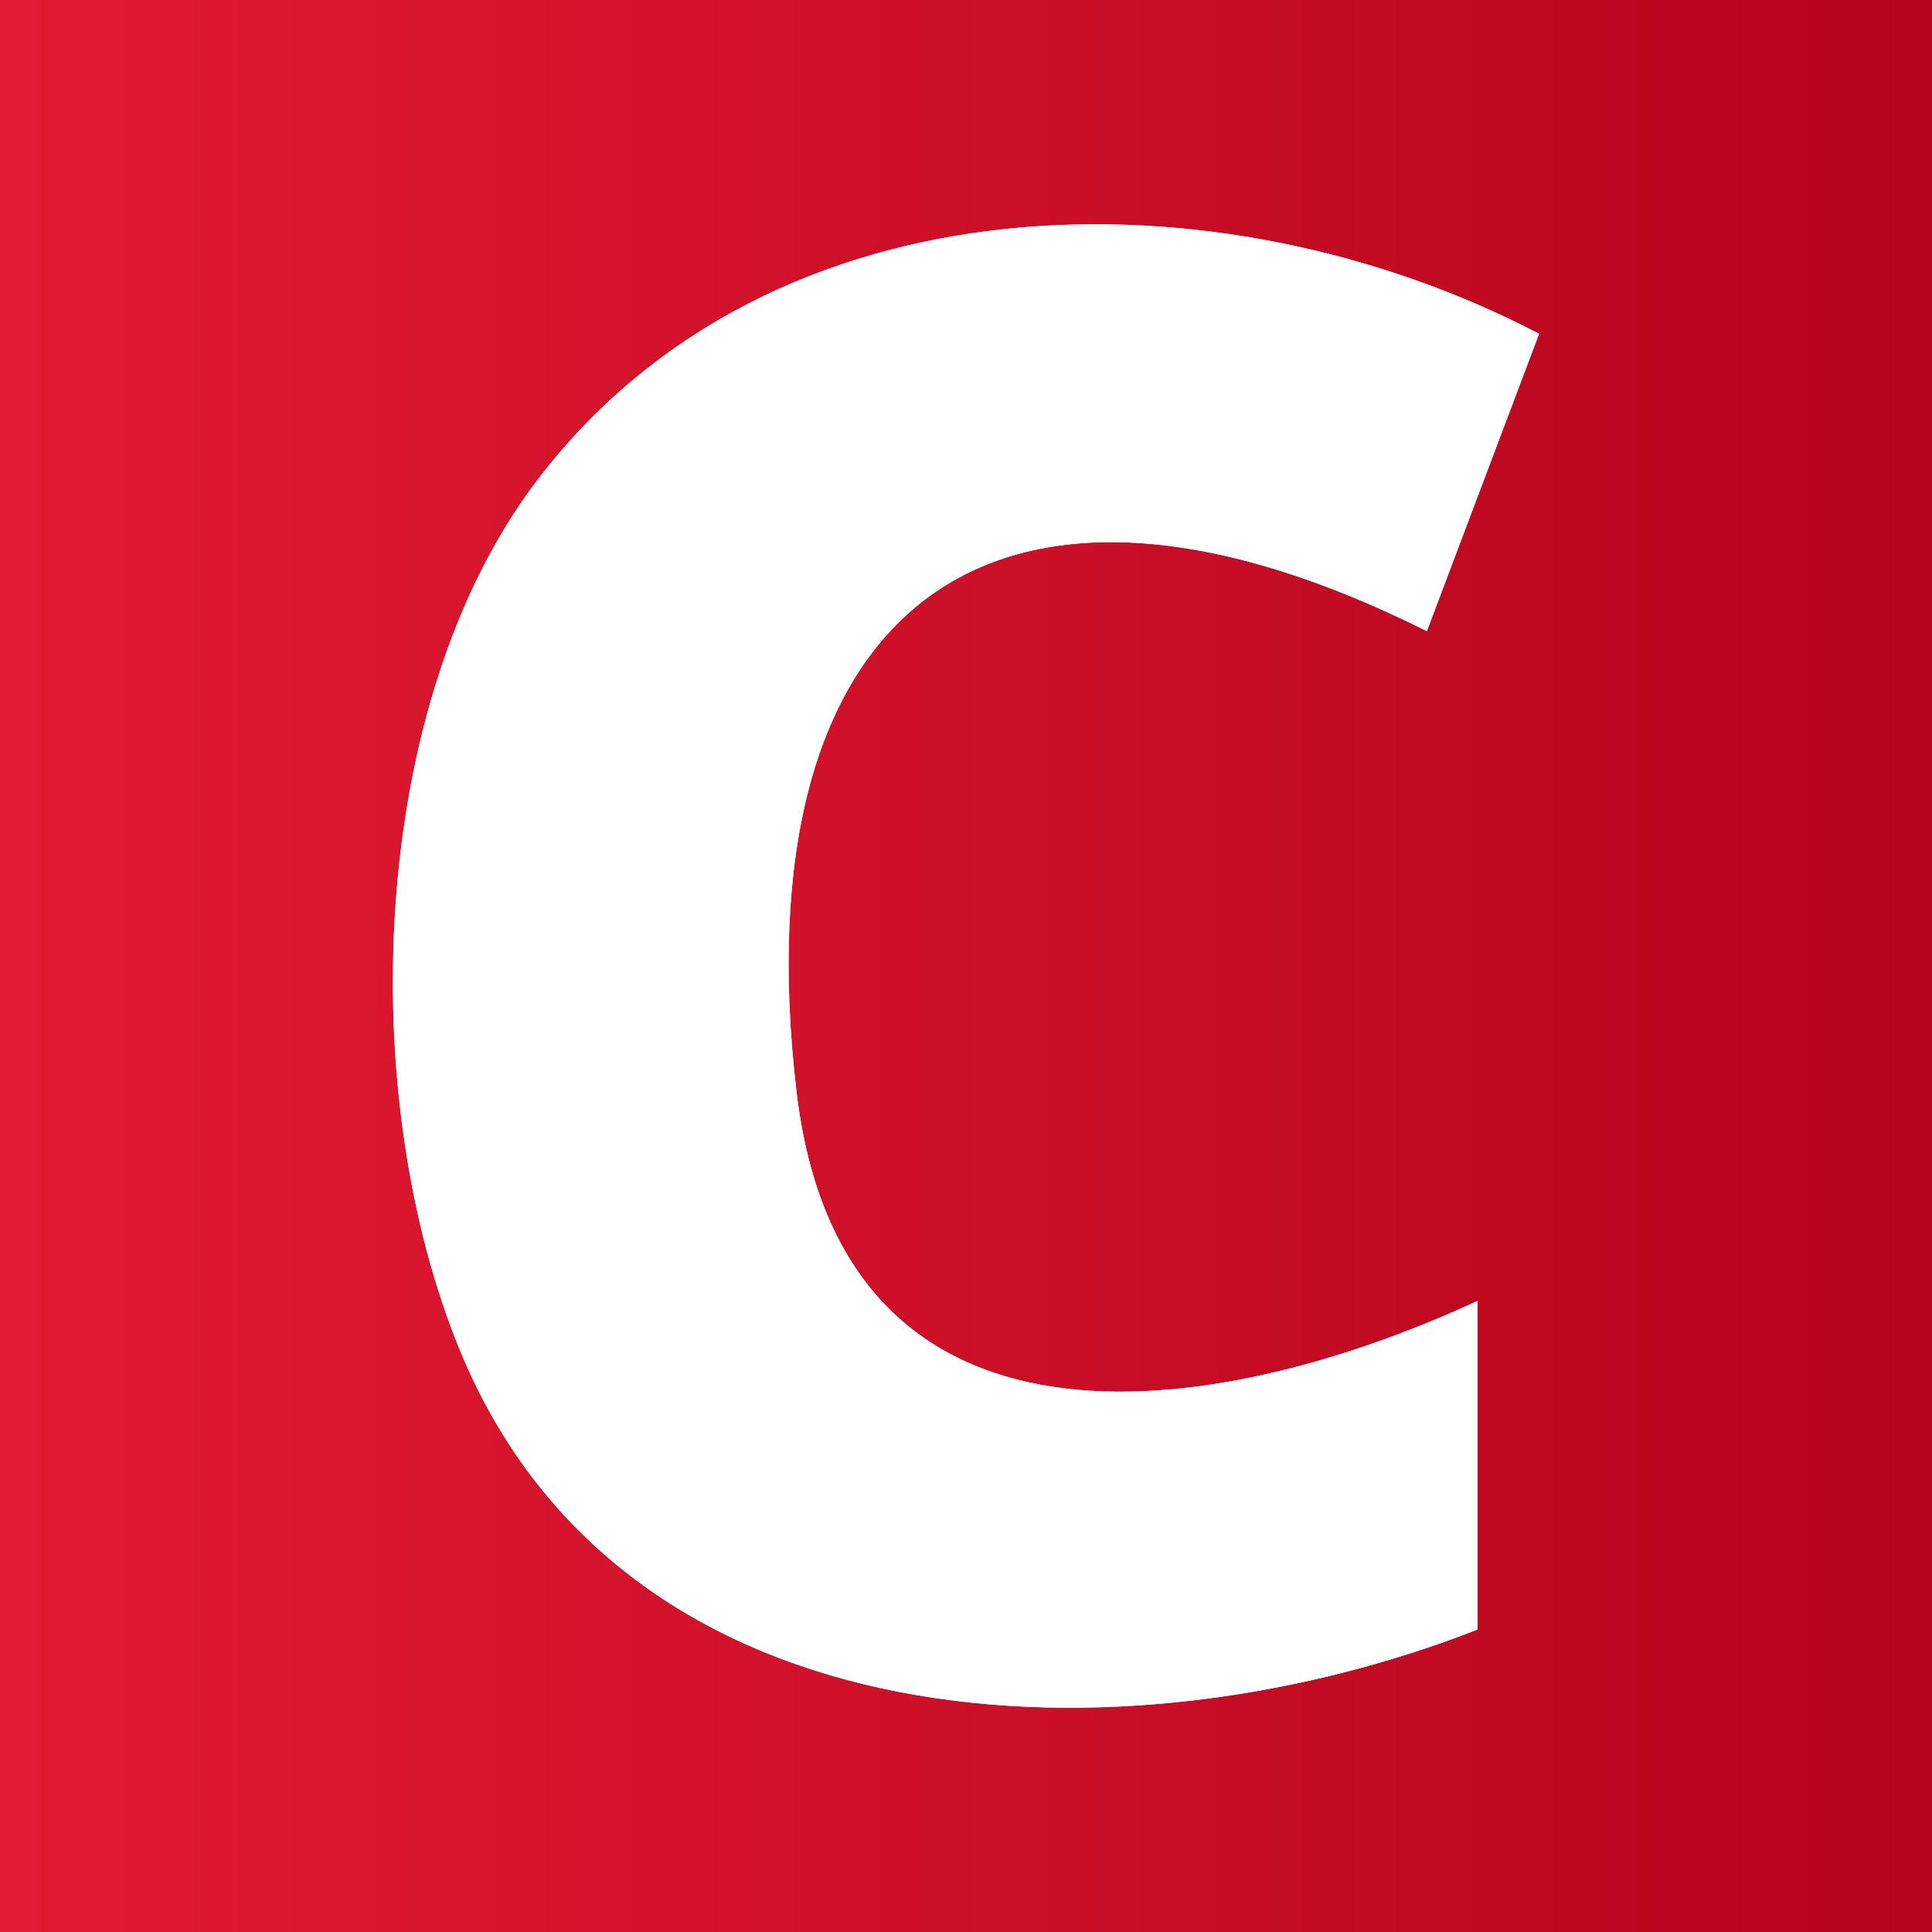 <?xml version="1.0" encoding="UTF-8"?>
<svg id="Layer_1" xmlns="http://www.w3.org/2000/svg" version="1.1" xmlns:xlink="http://www.w3.org/1999/xlink" viewBox="0 0 512 512">
  <rect x="0" y="0" width="512" height="512" fill="#333333" stroke="none"/>
  <!-- Generator: Adobe Illustrator 29.2.1, SVG Export Plug-In . SVG Version: 2.1.0 Build 116)  -->
  <defs>
    <style>
      .st0 {
        fill: #fff;
      }

      .st1 {
        fill: none;
      }

      .st2 {
        fill: url(#linear-gradient);
      }
    </style>
    <linearGradient id="linear-gradient" x1="0" y1="256" x2="512" y2="256" gradientUnits="userSpaceOnUse">
      <stop offset="0" stop-color="#e21b33"/>
      <stop offset="1" stop-color="#b5041c"/>
    </linearGradient>
  </defs>
  <rect class="st2" width="512" height="512"/>
  <polyline class="st1" points="-183.86 773.07 -375.86 773.07 -375.86 725.07 -183.86 725.07"/>
  <g>
    <path class="st0" d="M391.56,431.84v-87.08c-71.12,32.87-168.59,46.4-180.5-55.63-14.74-126.26,49.93-180.42,167.07-121.88l29.74-78.78c-84.72-44.25-203.44-42.86-265.55,38.87-45.09,59.34-48.1,163.5-20.32,230.75,43.77,105.93,176.38,110.27,269.56,73.75Z"/>
    <path class="st0" d="M391.56,431.84c-93.18,36.51-225.79,32.18-269.56-73.75-27.79-67.25-24.77-171.41,20.32-230.75,62.11-81.73,180.83-83.12,265.55-38.87l-29.74,78.78c-117.14-58.53-181.81-4.38-167.07,121.88,11.91,102.02,109.38,88.5,180.5,55.63v87.08Z"/>
  </g>
</svg>
